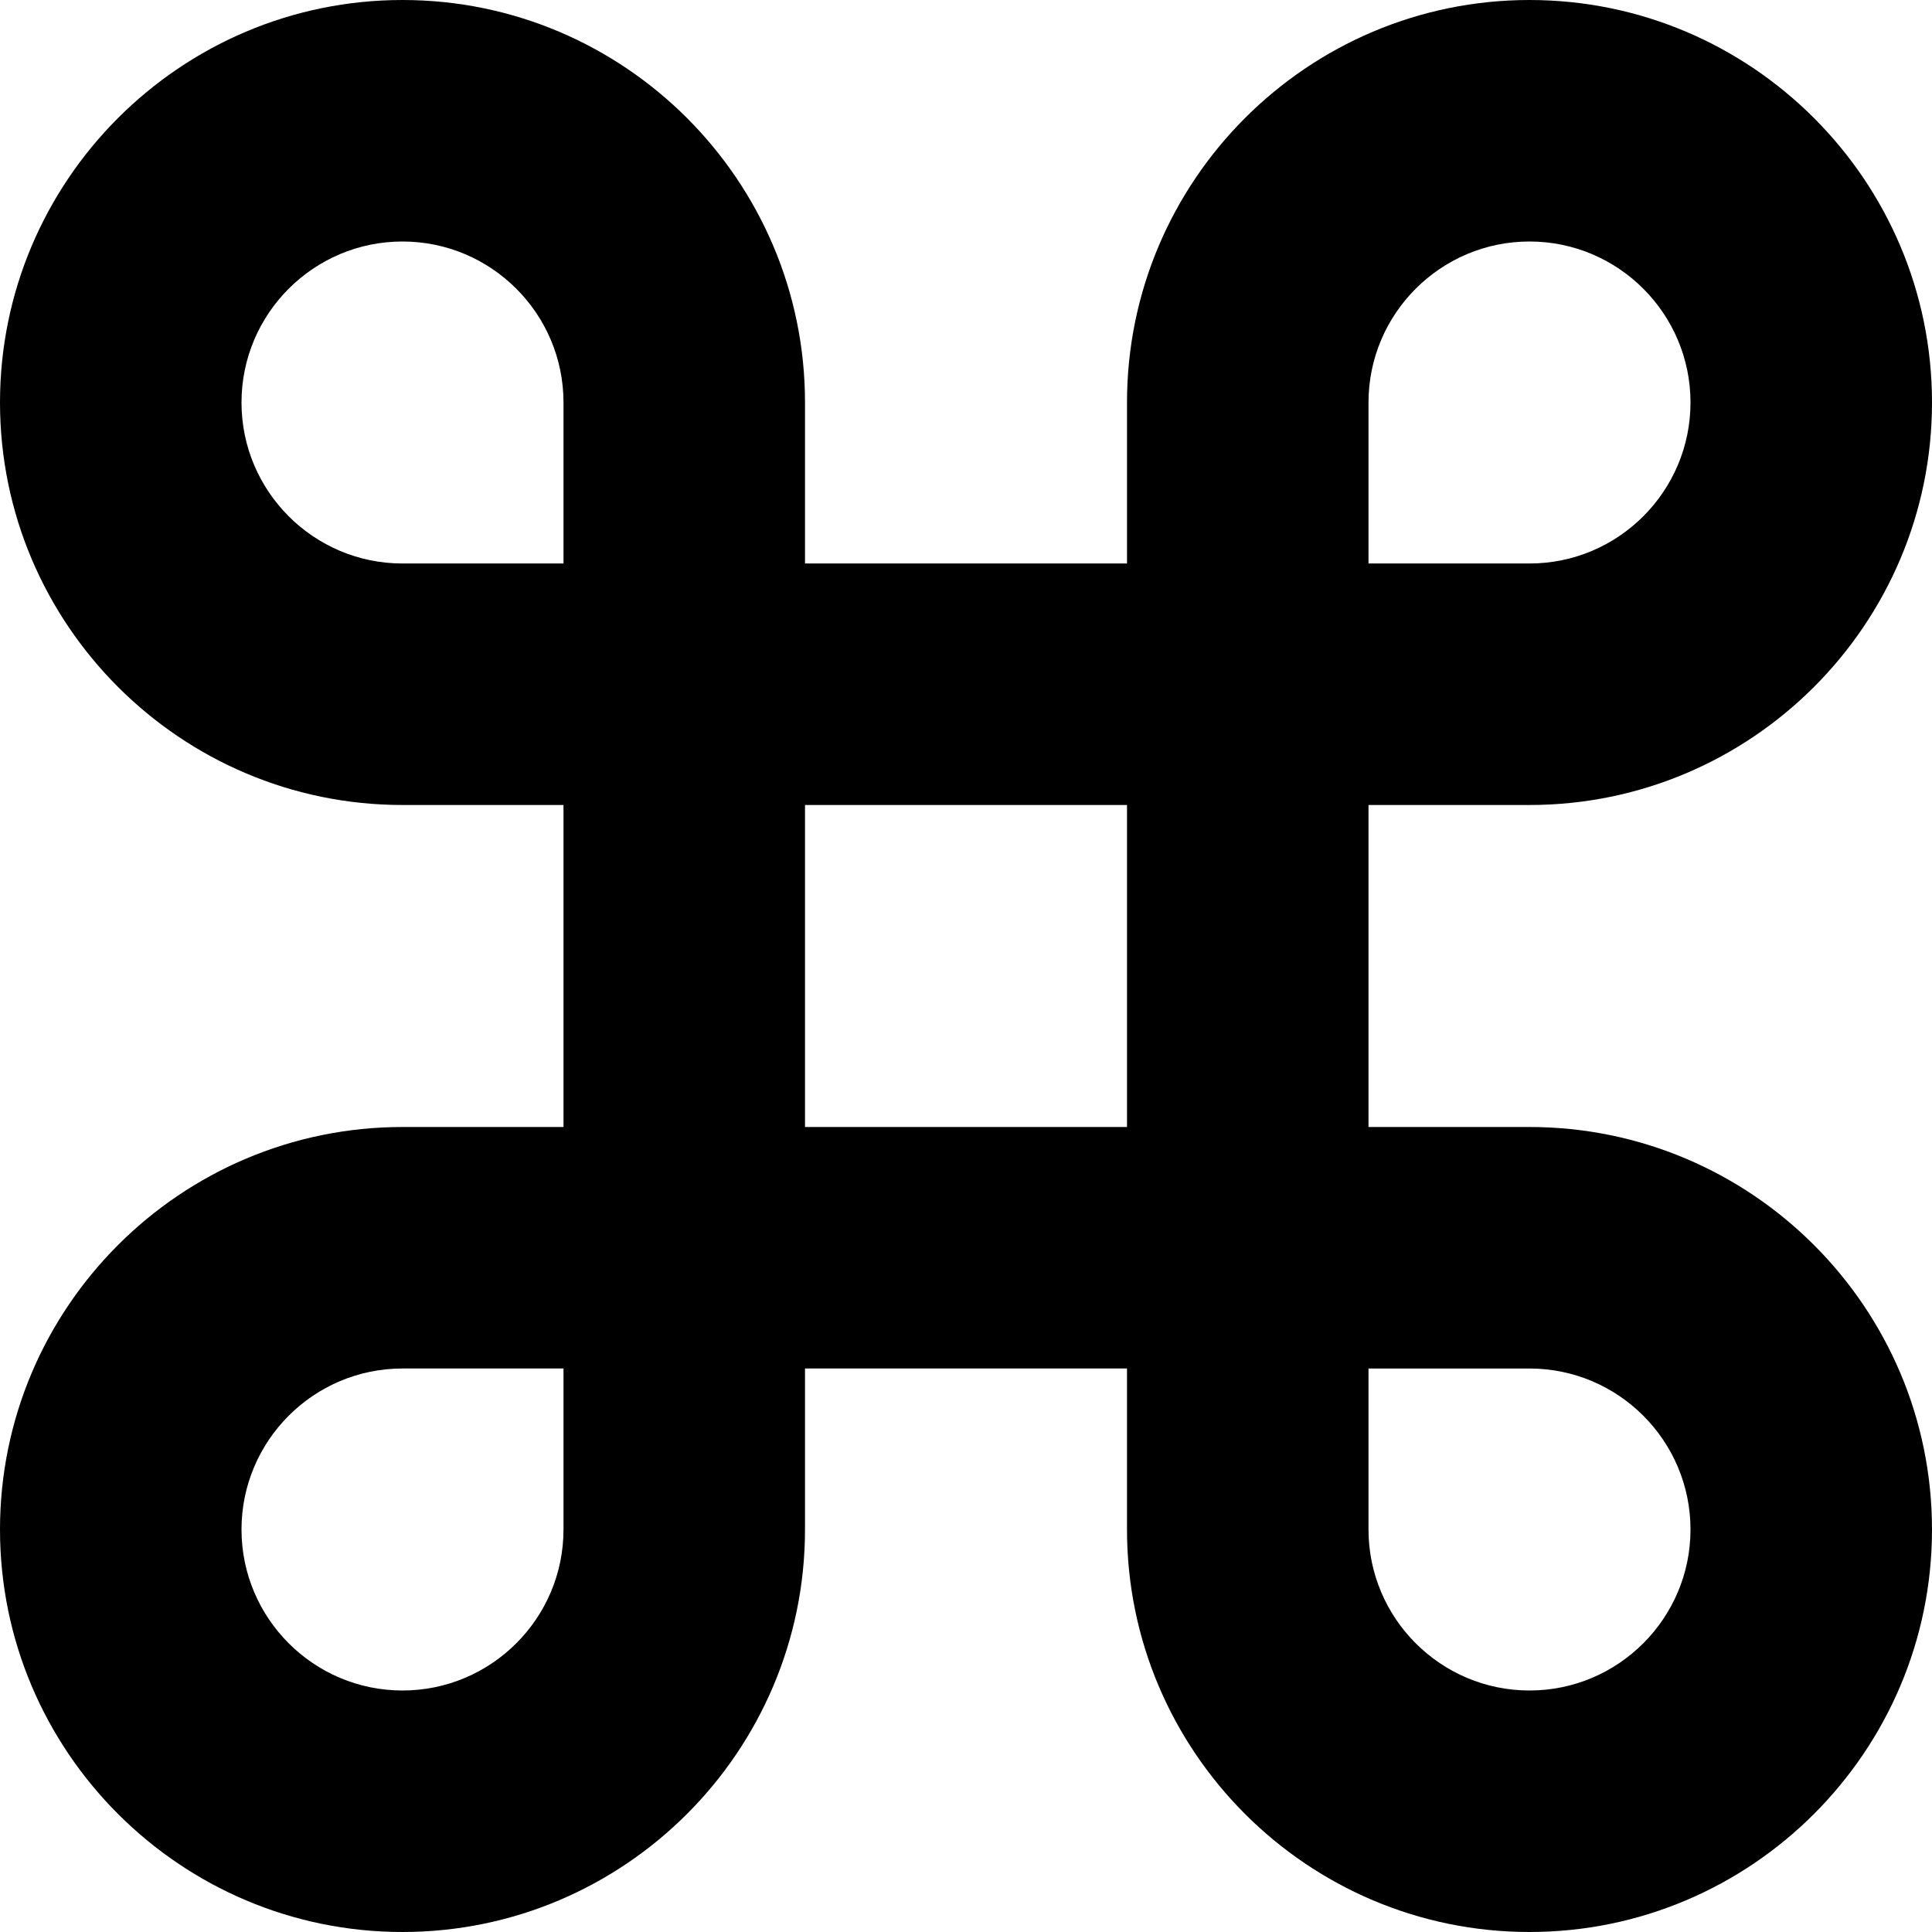 <?xml version="1.0" encoding="UTF-8"?>
<svg xmlns="http://www.w3.org/2000/svg" id="Layer_1" data-name="Layer 1" viewBox="0 0 24 24">
  <path d="m19,14h-2v-4h2c2.757,0,5-2.243,5-5S21.757,0,19,0s-5,2.243-5,5v2h-4v-2C10,2.243,7.757,0,5,0S0,2.243,0,5s2.243,5,5,5h2v4h-2c-2.757,0-5,2.243-5,5s2.243,5,5,5,5-2.243,5-5v-2h4v2c0,2.757,2.243,5,5,5s5-2.243,5-5-2.243-5-5-5Zm-2-9c0-1.103.897-2,2-2s2,.897,2,2-.897,2-2,2h-2v-2Zm-12,2c-1.103,0-2-.897-2-2s.897-2,2-2,2,.897,2,2v2h-2Zm2,12c0,1.103-.897,2-2,2s-2-.897-2-2,.897-2,2-2h2v2Zm3-5v-4h4v4h-4Zm9,7c-1.103,0-2-.897-2-2v-2h2c1.103,0,2,.897,2,2s-.897,2-2,2Z"/>
</svg>
